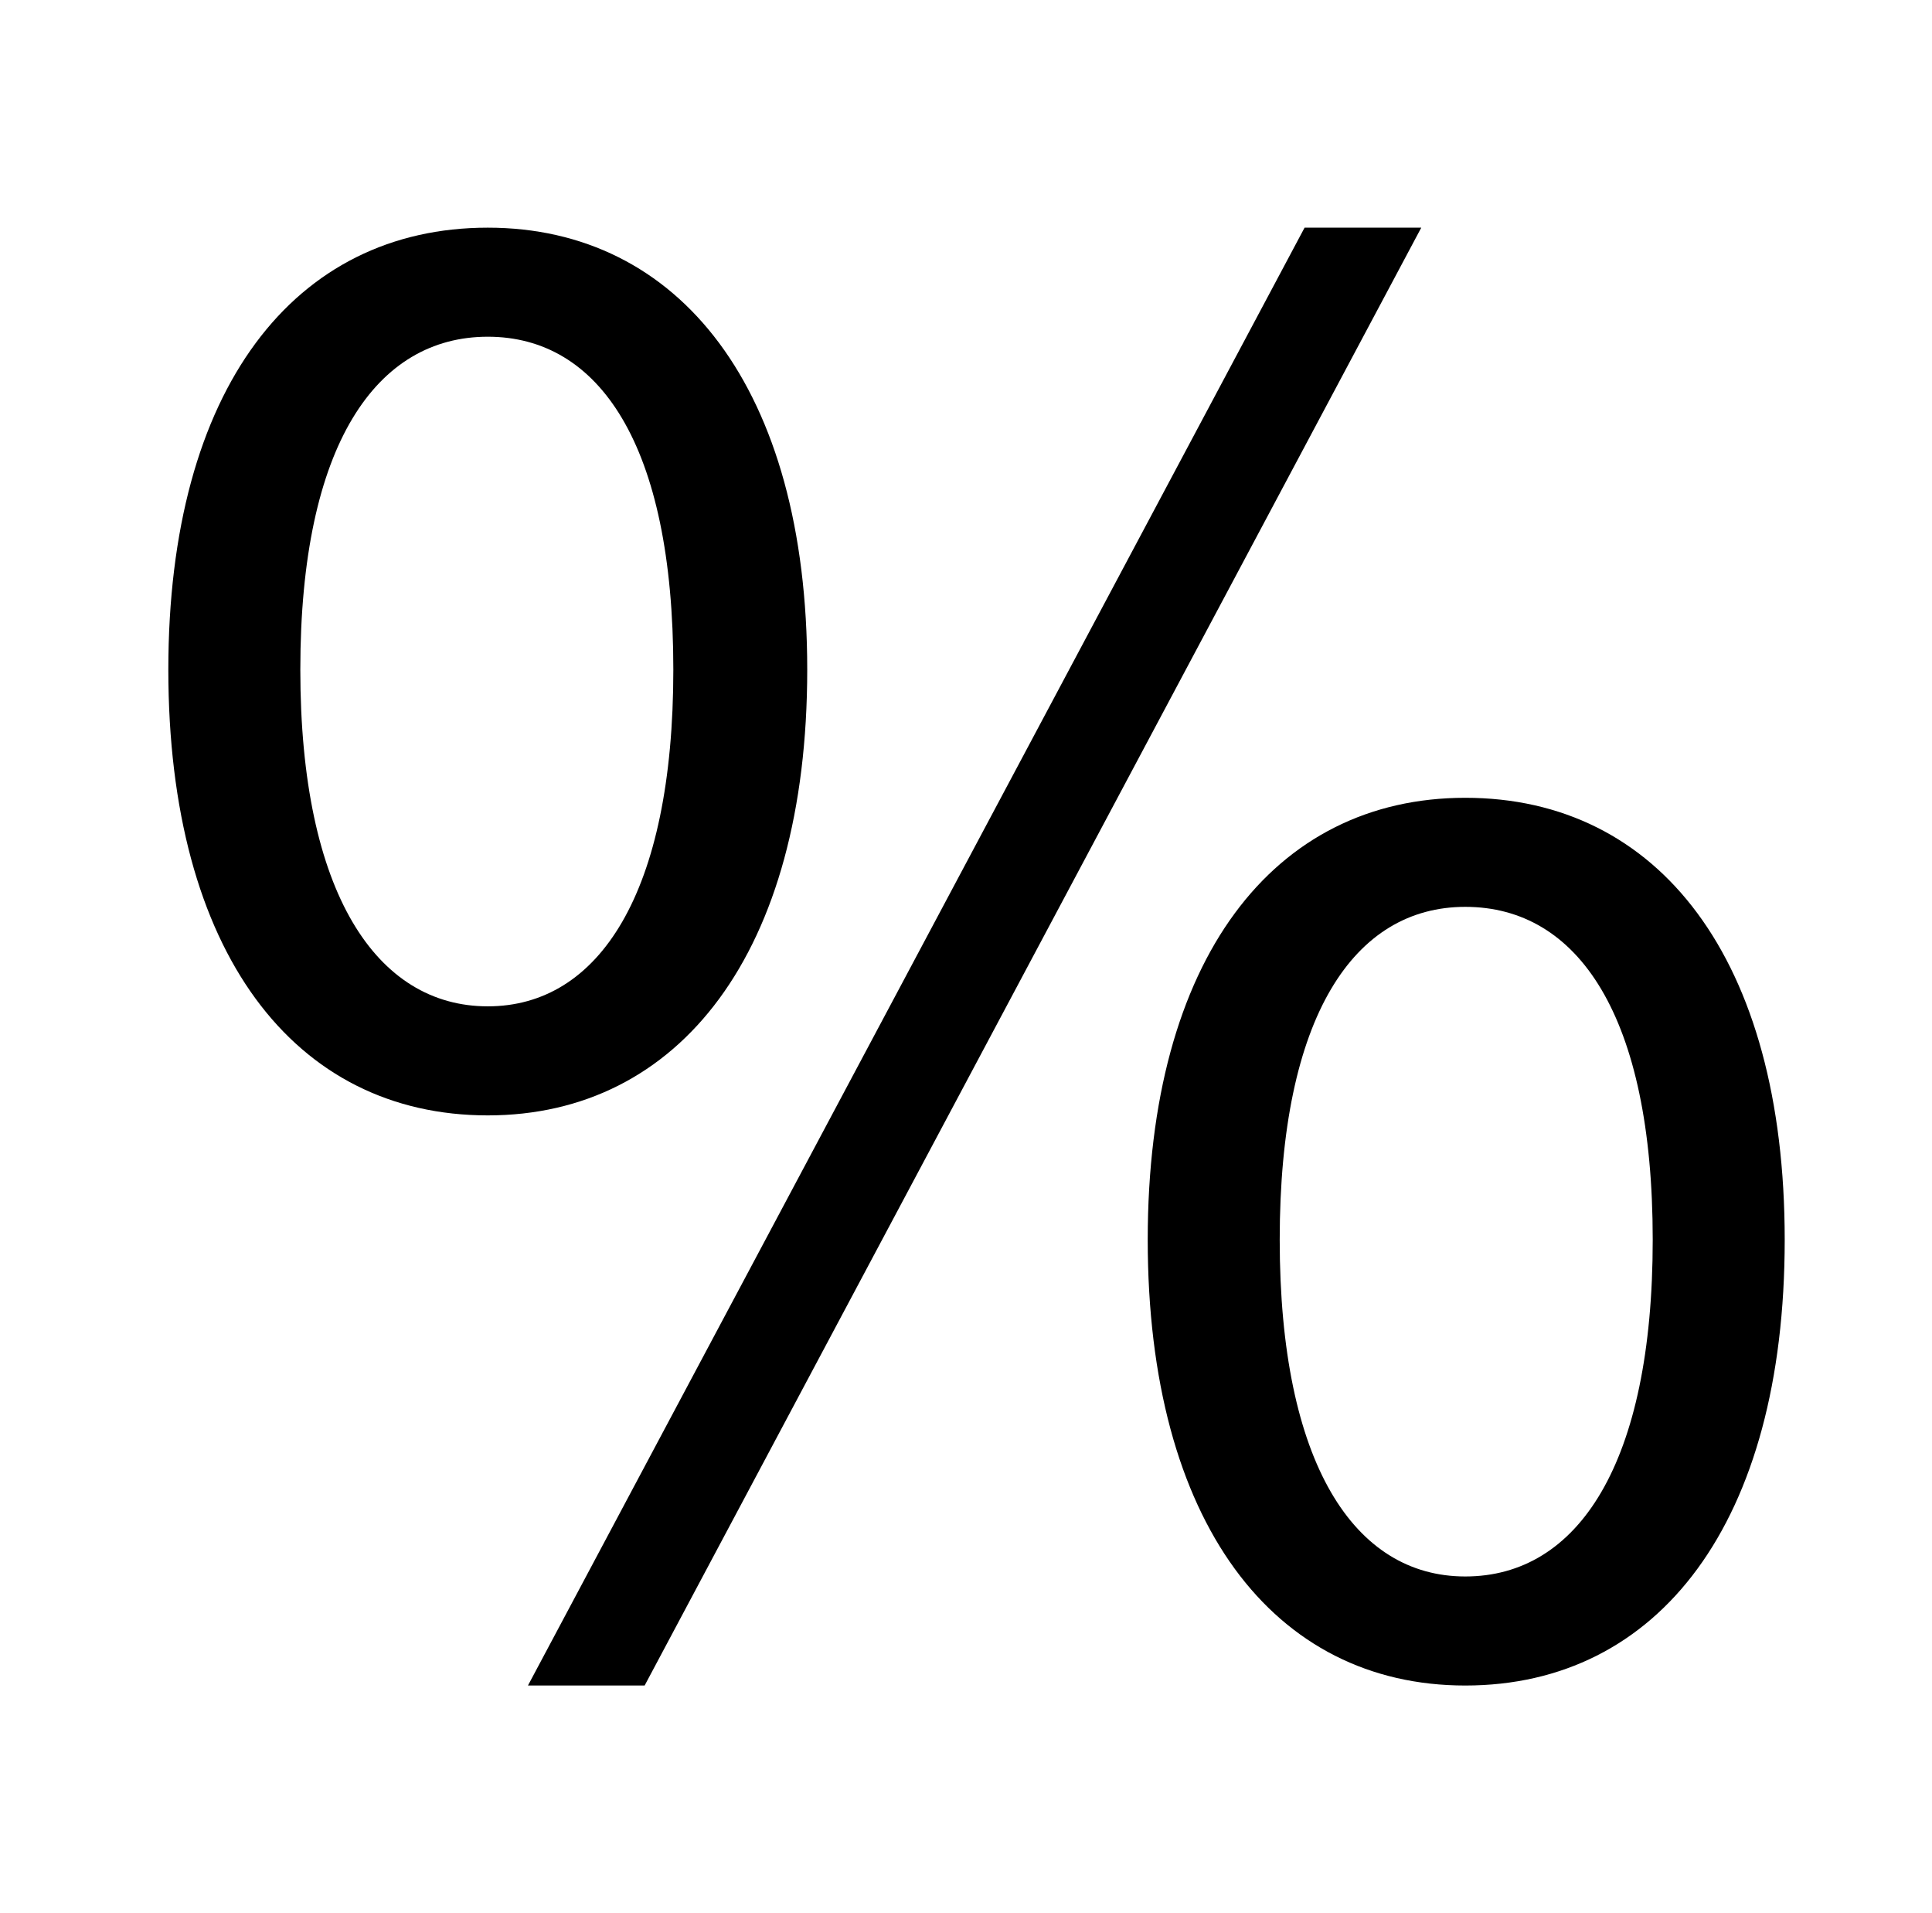 <?xml version="1.0" standalone="no"?>
<!DOCTYPE svg PUBLIC "-//W3C//DTD SVG 1.1//EN" "http://www.w3.org/Graphics/SVG/1.1/DTD/svg11.dtd" >
<svg xmlns="http://www.w3.org/2000/svg" xmlns:xlink="http://www.w3.org/1999/xlink" version="1.1" viewBox="-10 0 1010 1000">
   <path fill="currentColor"
d="M245 583c-101 0 -167 -85 -167 -233c0 -147 66 -231 167 -231c100 0 167 84 167 231c0 148 -67 233 -167 233zM245 526c58 0 97 -59 97 -176c0 -118 -39 -174 -97 -174s-98 56 -98 174c0 117 40 176 98 176zM756 881c-100 0 -166 -85 -166 -233c0 -147 66 -231 166 -231
c101 0 167 84 167 231c0 148 -66 233 -167 233zM756 824c59 0 98 -59 98 -176s-39 -174 -98 -174c-58 0 -97 57 -97 174s39 176 97 176zM266 881l406 -762h61l-406 762h-61z" />
</svg>

